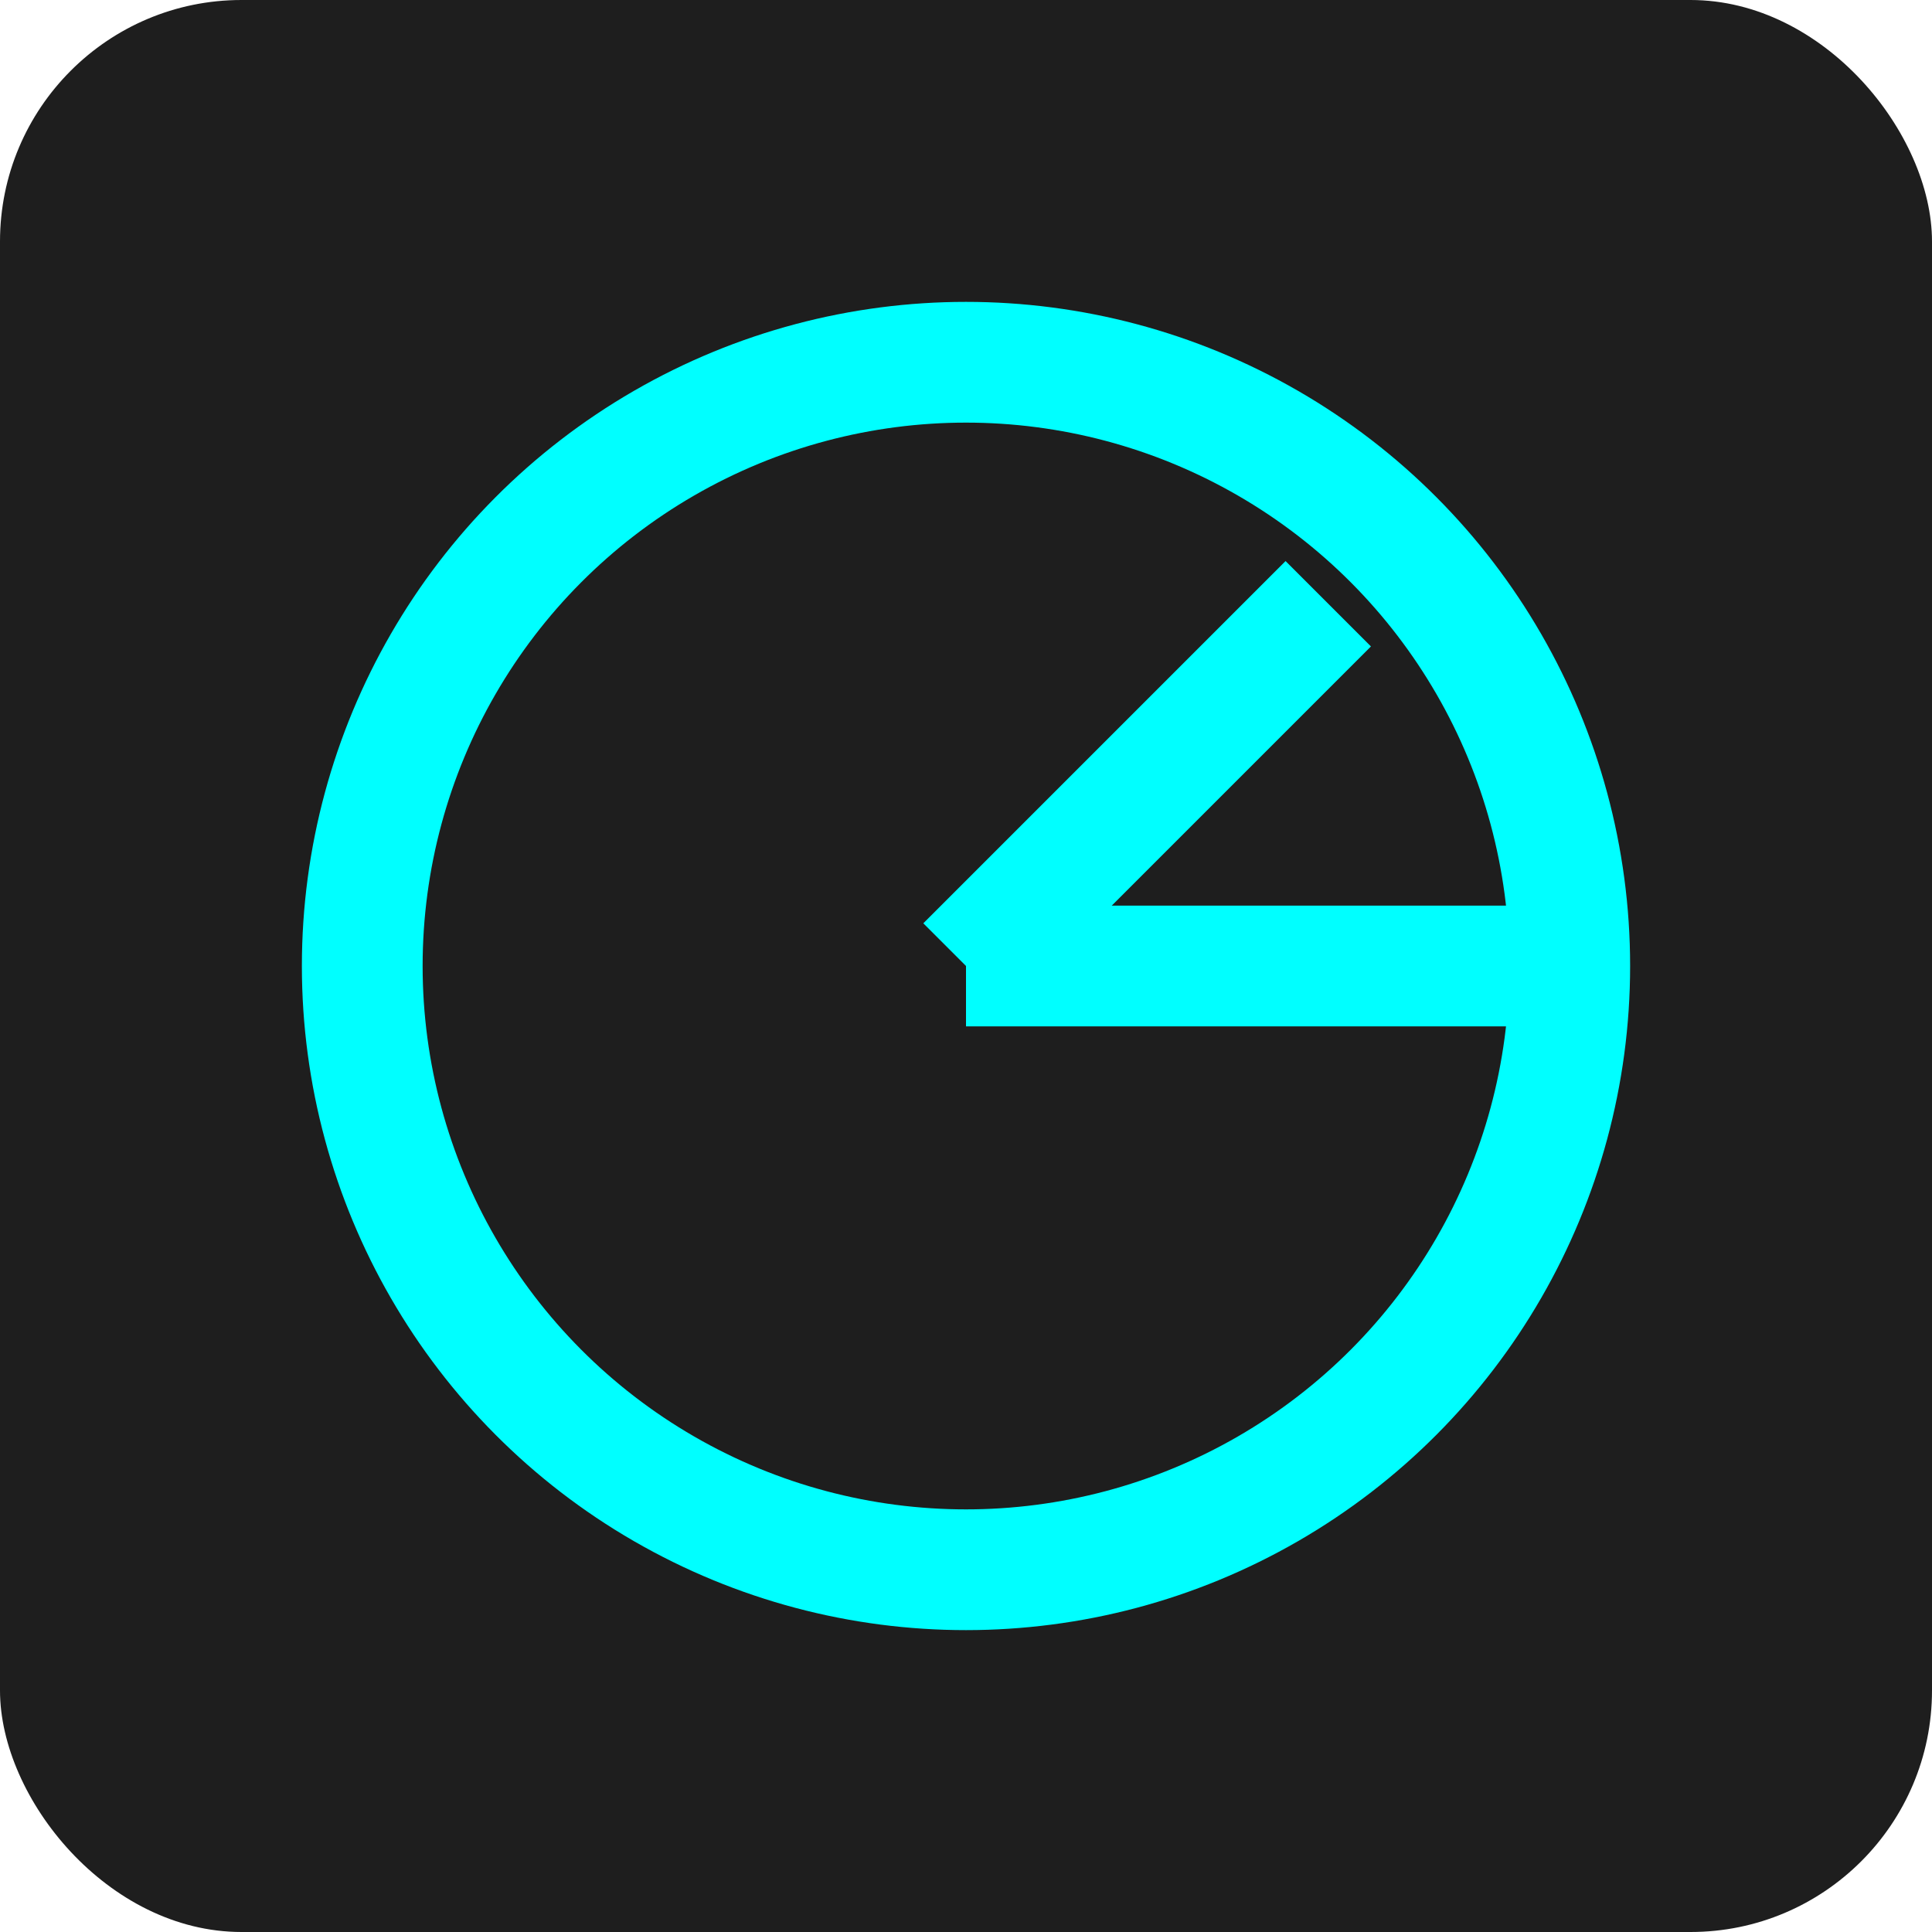 <svg xmlns="http://www.w3.org/2000/svg" viewBox="0 0 64 64">
  <rect width="64" height="64" rx="8" ry="8" fill="#1e1e1e"/>
  <circle cx="32" cy="32" r="20" stroke="#0ff" stroke-width="4" fill="none"/>
  <line x1="32" y1="32" x2="52" y2="32" stroke="#0ff" stroke-width="4"/>
  <line x1="32" y1="32" x2="44" y2="20" stroke="#0ff" stroke-width="4"/>
</svg>
